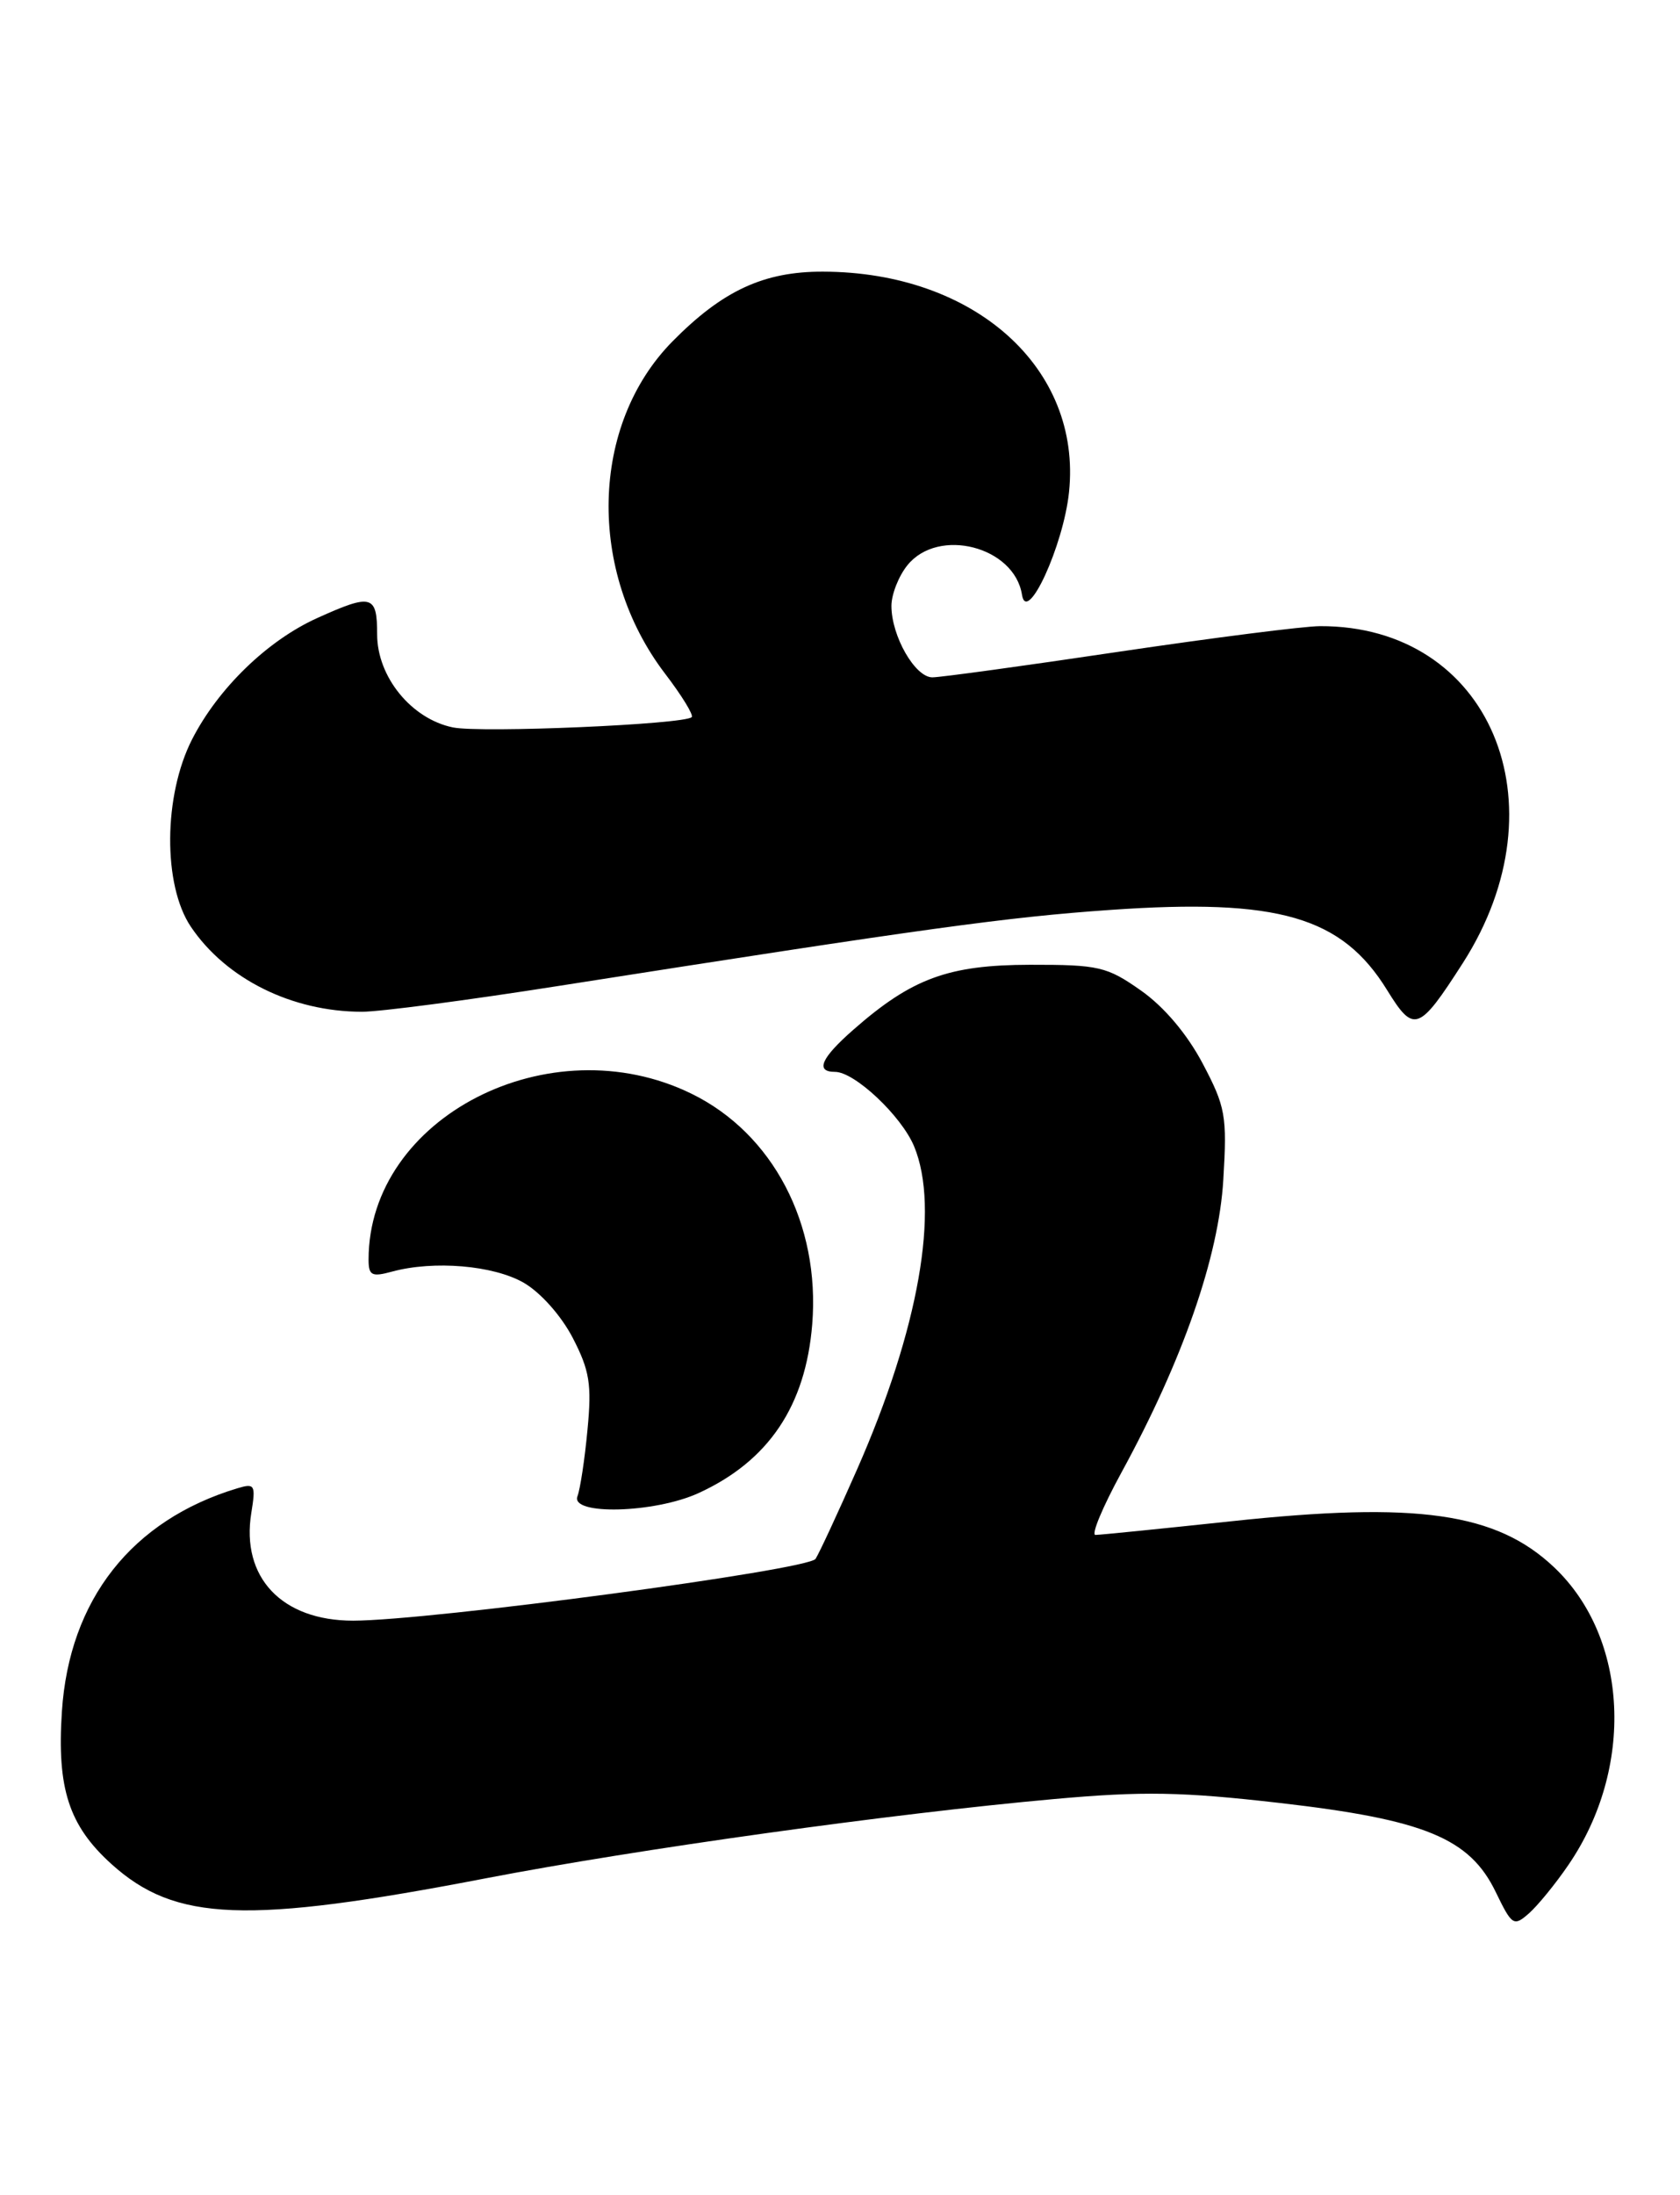<?xml version="1.0" encoding="UTF-8" standalone="no"?>
<!DOCTYPE svg PUBLIC "-//W3C//DTD SVG 1.1//EN" "http://www.w3.org/Graphics/SVG/1.1/DTD/svg11.dtd" >
<svg xmlns="http://www.w3.org/2000/svg" xmlns:xlink="http://www.w3.org/1999/xlink" version="1.1" viewBox="0 0 196 256">
 <g >
 <path fill="currentColor"
d=" M 182.97 217.50 C 190.72 206.19 190.01 191.03 181.34 182.80 C 174.60 176.40 165.36 175.08 143.62 177.41 C 135.44 178.28 128.32 179.00 127.80 179.00 C 127.28 179.00 128.64 175.74 130.82 171.75 C 137.99 158.62 142.19 146.56 142.72 137.57 C 143.17 130.12 142.98 129.08 140.31 124.02 C 138.49 120.58 135.81 117.41 133.12 115.52 C 129.14 112.72 128.20 112.50 120.16 112.51 C 110.64 112.53 106.38 114.09 99.53 120.11 C 95.78 123.40 95.09 125.00 97.42 125.00 C 99.71 125.00 105.15 130.12 106.64 133.67 C 109.67 140.94 107.19 155.01 100.00 171.34 C 97.78 176.38 95.60 181.08 95.15 181.79 C 94.33 183.09 50.17 188.99 41.20 189.00 C 32.87 189.00 28.10 183.95 29.32 176.43 C 29.85 173.16 29.73 172.95 27.70 173.56 C 15.37 177.27 8.07 186.56 7.22 199.61 C 6.63 208.58 8.04 212.90 13.00 217.38 C 20.45 224.11 28.73 224.43 56.75 219.03 C 74.39 215.64 104.12 211.49 123.00 209.80 C 133.35 208.87 137.88 208.95 149.31 210.26 C 166.21 212.20 171.47 214.37 174.50 220.64 C 176.40 224.56 176.60 224.69 178.37 223.14 C 179.39 222.24 181.47 219.70 182.97 217.50 Z  M 81.50 174.12 C 89.67 170.38 93.99 163.95 94.76 154.43 C 95.70 142.74 90.17 132.19 80.68 127.55 C 64.14 119.45 43.00 130.30 43.00 146.89 C 43.00 148.75 43.37 148.94 45.75 148.29 C 50.62 146.97 57.56 147.56 61.10 149.59 C 63.06 150.72 65.48 153.44 66.82 156.02 C 68.79 159.83 69.05 161.44 68.54 166.74 C 68.22 170.17 67.69 173.66 67.37 174.49 C 66.51 176.73 76.37 176.47 81.50 174.12 Z  M 170.67 112.30 C 182.59 93.69 173.79 72.95 154.00 73.02 C 152.07 73.03 141.50 74.38 130.50 76.01 C 119.50 77.65 109.72 78.99 108.78 78.99 C 106.76 79.00 104.00 74.18 104.00 70.66 C 104.00 69.32 104.84 67.18 105.87 65.91 C 109.48 61.45 118.34 63.74 119.23 69.35 C 119.79 72.94 124.08 63.60 124.72 57.38 C 126.22 42.92 113.69 31.71 96.00 31.68 C 89.10 31.66 84.29 33.90 78.46 39.81 C 68.86 49.54 68.48 66.61 77.59 78.56 C 79.54 81.11 80.94 83.39 80.70 83.63 C 79.85 84.48 56.12 85.50 52.84 84.83 C 48.00 83.84 44.00 78.93 44.00 73.98 C 44.00 69.37 43.37 69.20 37.00 72.08 C 31.20 74.70 25.46 80.26 22.41 86.22 C 19.06 92.78 18.99 103.21 22.27 108.08 C 26.37 114.16 34.06 117.98 42.22 117.99 C 44.26 118.00 54.61 116.64 65.22 114.97 C 108.14 108.24 117.49 106.95 129.58 106.11 C 149.15 104.75 156.55 106.89 161.84 115.48 C 164.95 120.52 165.53 120.31 170.67 112.30 Z "/>
</g>
</svg>